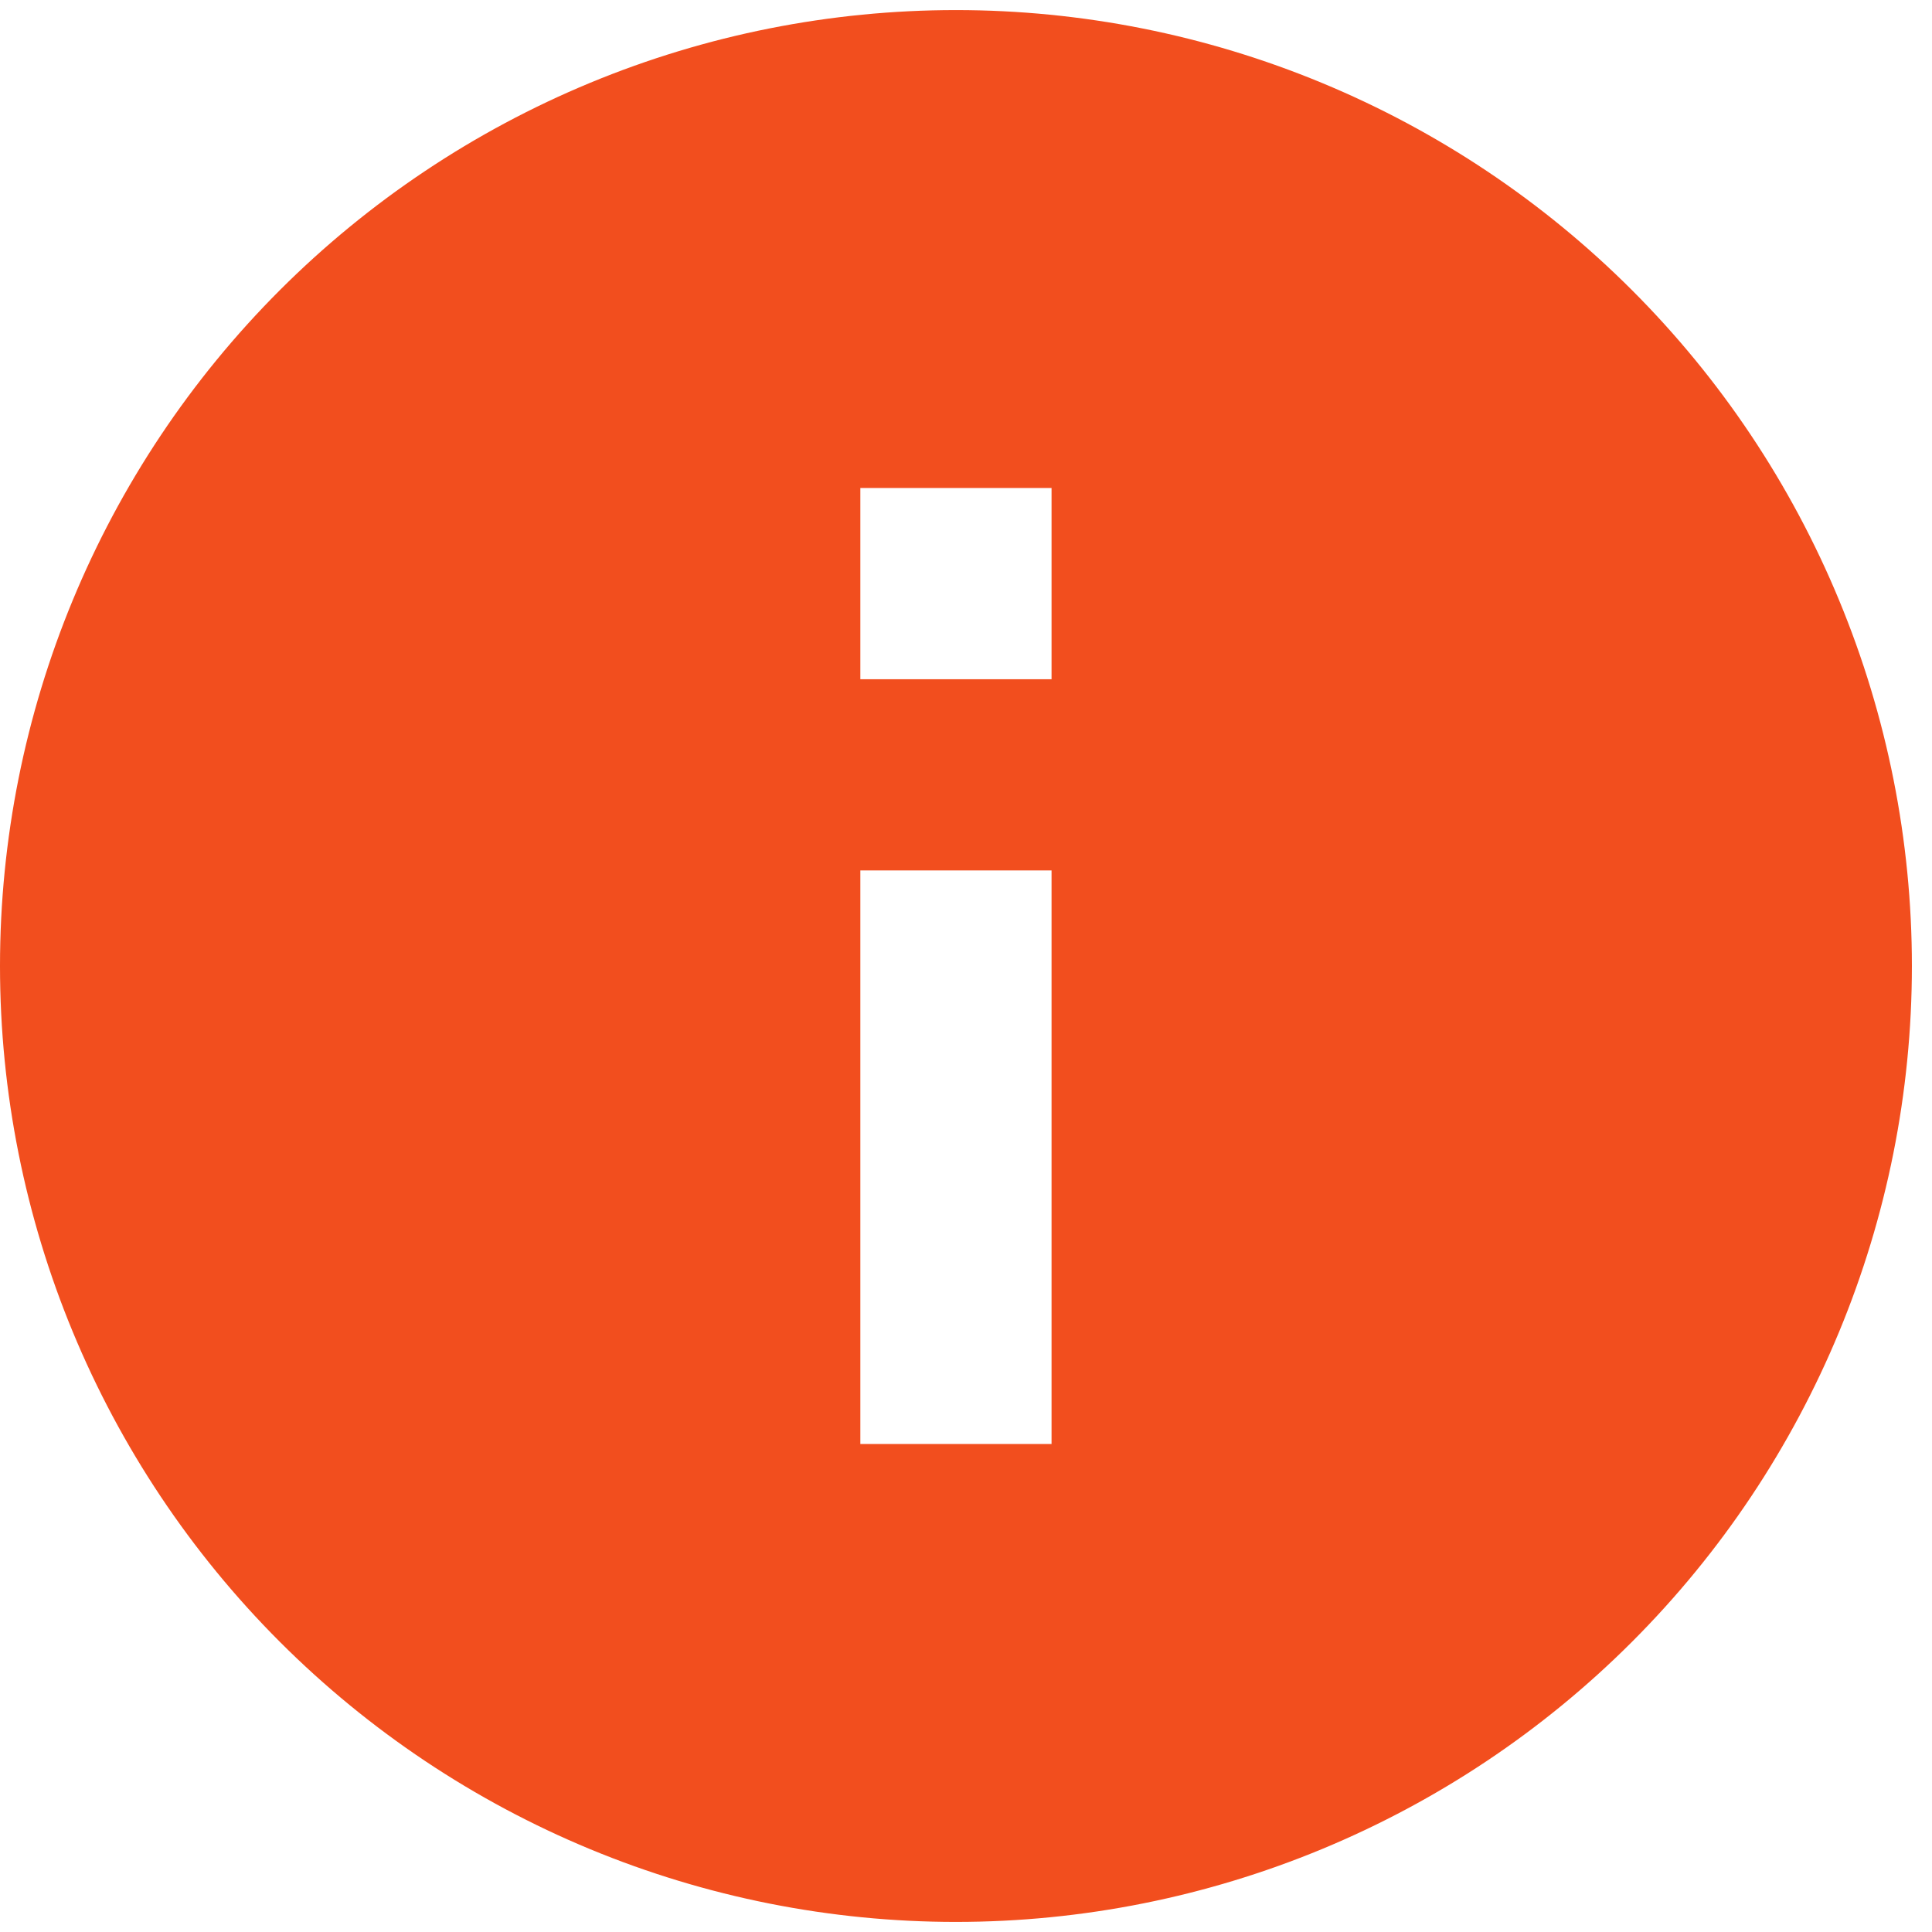 <svg width="32" height="32" viewBox="0 0 32 32" fill="none" xmlns="http://www.w3.org/2000/svg">
<path d="M17.417 11.25H14.25V8.083H17.417M17.417 23.917H14.25V14.417H17.417M15.833 0.167C13.754 0.167 11.695 0.576 9.774 1.372C7.853 2.168 6.108 3.334 4.637 4.804C1.668 7.773 0 11.801 0 16C0 20.199 1.668 24.227 4.637 27.196C6.108 28.666 7.853 29.832 9.774 30.628C11.695 31.424 13.754 31.833 15.833 31.833C20.033 31.833 24.06 30.165 27.029 27.196C29.998 24.227 31.667 20.199 31.667 16C31.667 13.921 31.257 11.862 30.461 9.941C29.666 8.02 28.5 6.274 27.029 4.804C25.559 3.334 23.814 2.168 21.892 1.372C19.971 0.576 17.913 0.167 15.833 0.167Z" fill="#F24E1E"/>
</svg>
